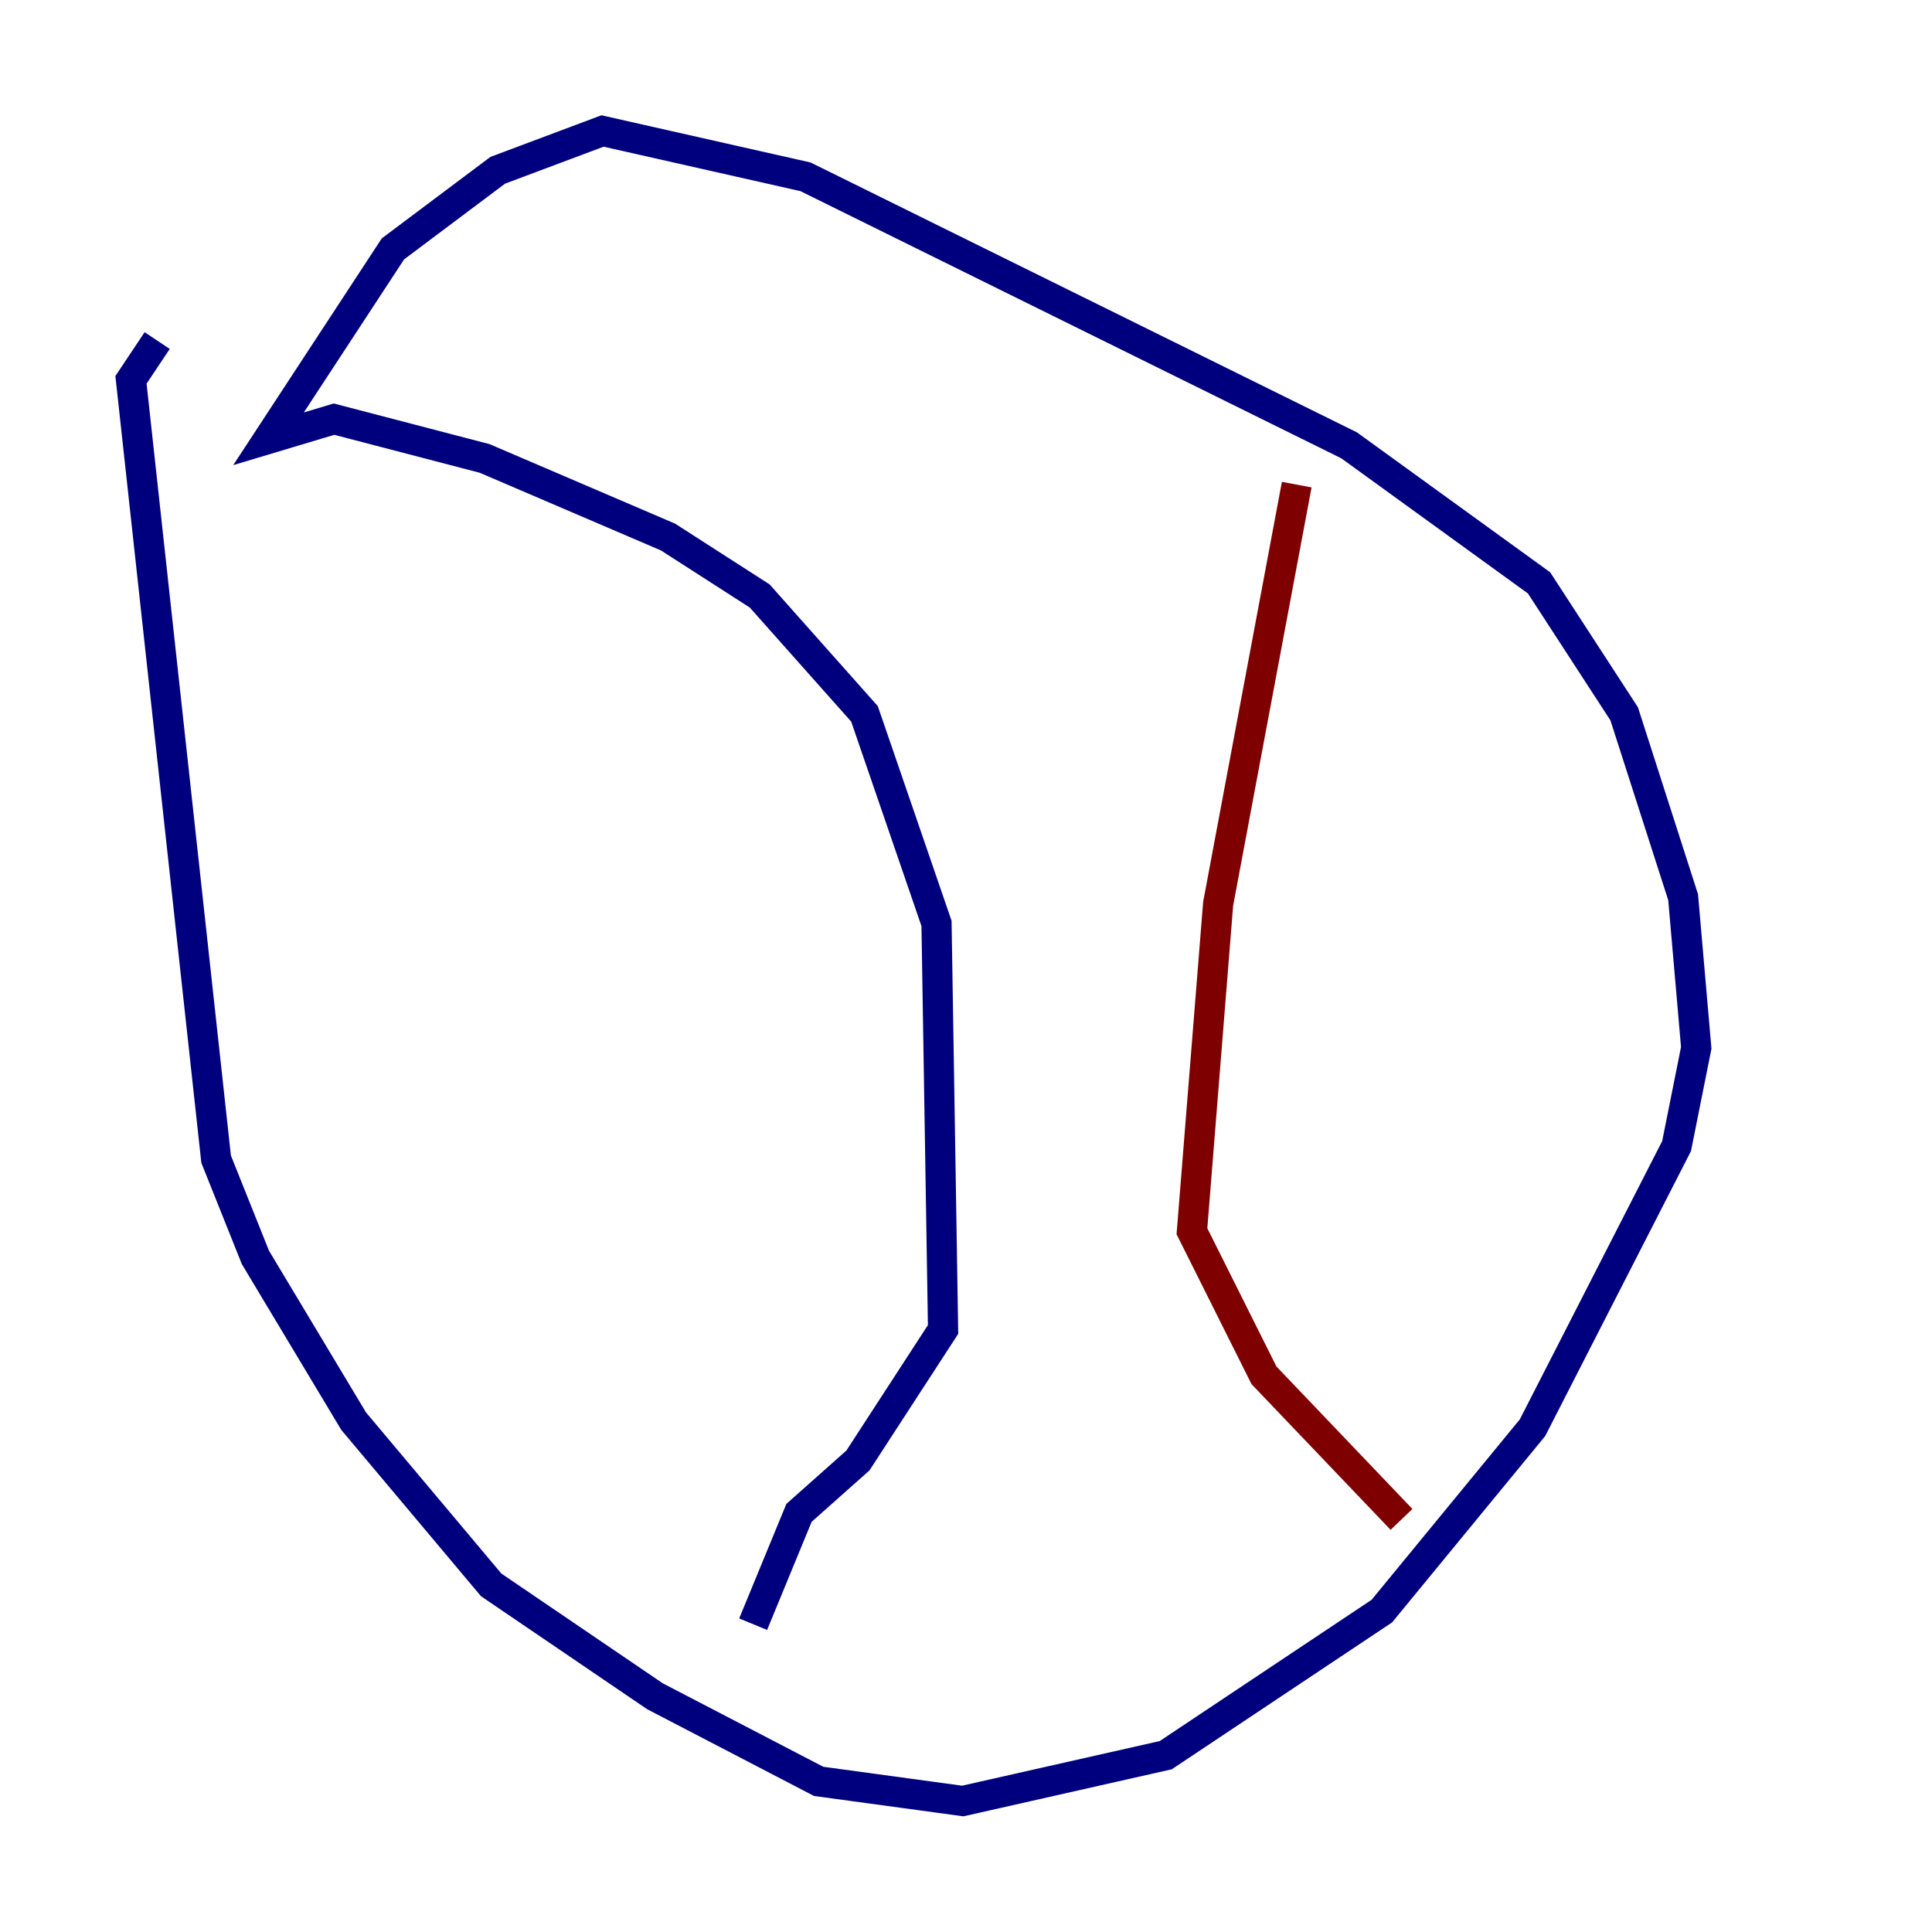 <?xml version="1.0" encoding="utf-8" ?>
<svg baseProfile="tiny" height="128" version="1.2" viewBox="0,0,128,128" width="128" xmlns="http://www.w3.org/2000/svg" xmlns:ev="http://www.w3.org/2001/xml-events" xmlns:xlink="http://www.w3.org/1999/xlink"><defs /><polyline fill="none" points="10.414,22.563 8.678,25.166 14.319,76.8 16.922,83.308 23.43,94.156 32.542,105.003 43.39,112.38 54.237,118.02 63.783,119.322 77.234,116.285 91.552,106.739 101.532,94.59 111.078,75.932 112.38,69.424 111.512,59.444 107.607,47.295 101.966,38.617 89.383,29.505 53.37,11.715 39.919,8.678 32.976,11.281 26.034,16.488 17.79,29.071 22.129,27.77 32.108,30.373 44.258,35.58 50.332,39.485 57.275,47.295 62.047,61.18 62.481,88.081 56.841,96.759 52.936,100.231 49.898,107.607" stroke="#00007f" stroke-width="2" /><polyline fill="none" points="85.912,32.108 80.705,59.878 78.969,81.573 83.742,91.119 92.854,100.664" stroke="#7f0000" stroke-width="2" /></svg>